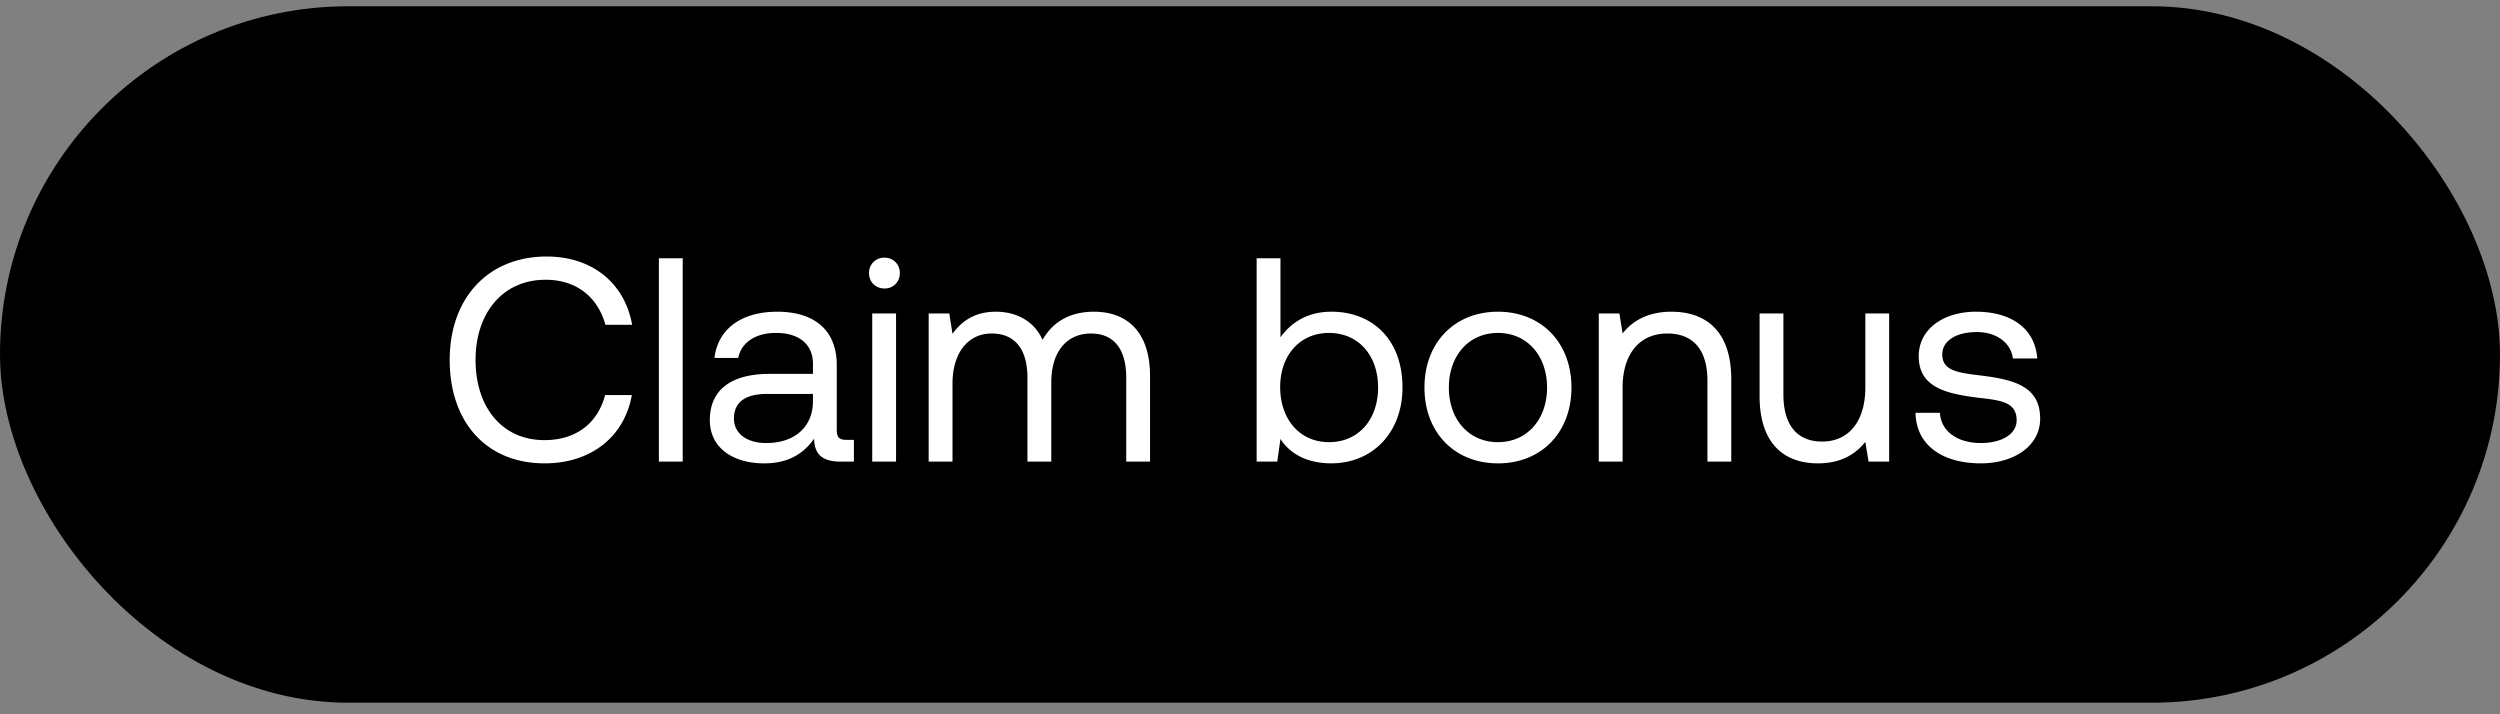 <svg width="140" height="40" viewBox="0 0 140 40" fill="none" xmlns="http://www.w3.org/2000/svg"><rect x="0" y="0" width="140" height="40" fill="#808080" stroke="none"/><rect y=".351" width="140" height="39" rx="19.5" fill="#000"/><path d="M30.503 25.948c2.57 0 4.458-1.464 4.88-3.823h-1.496c-.423 1.595-1.643 2.522-3.4 2.522-2.392 0-3.856-1.87-3.856-4.49 0-2.636 1.53-4.49 3.92-4.49 1.71 0 2.913.943 3.352 2.521H35.4c-.423-2.358-2.261-3.823-4.783-3.823-3.303 0-5.434 2.343-5.434 5.792 0 3.481 2.05 5.791 5.32 5.791zm6.395-.097h1.333V14.463h-1.334V25.85zm10.498-1.22c-.374 0-.537-.114-.537-.553V20.45c0-1.936-1.22-2.994-3.335-2.994-2 0-3.319.96-3.514 2.587h1.334c.163-.846.944-1.4 2.115-1.4 1.302 0 2.066.652 2.066 1.725v.57h-2.44c-2.18 0-3.335.927-3.335 2.587 0 1.513 1.236 2.424 3.059 2.424 1.431 0 2.26-.635 2.781-1.383.017.813.39 1.285 1.497 1.285h.732v-1.22h-.423zm-1.87-2.164c0 1.383-.96 2.343-2.62 2.343-1.106 0-1.806-.553-1.806-1.367 0-.943.667-1.383 1.855-1.383h2.57v.407zm4.002-6.312a.838.838 0 00.862-.862.838.838 0 00-.862-.863.838.838 0 00-.862.863c0 .504.374.862.862.862zm-.683 9.696h1.334v-8.297h-1.334v8.297zm12.418-8.395c-1.48 0-2.375.684-2.88 1.578-.471-1.057-1.464-1.578-2.619-1.578-1.285 0-1.984.635-2.424 1.237l-.179-1.14h-1.155v8.298h1.334v-4.376c0-1.66.83-2.799 2.197-2.799 1.269 0 2 .846 2 2.473v4.702h1.335V21.41c0-1.692.846-2.733 2.228-2.733 1.253 0 1.969.845 1.969 2.472v4.702h1.334v-4.783c0-2.62-1.415-3.612-3.14-3.612zm13.29 0c-1.4 0-2.294.667-2.847 1.432v-4.425h-1.334V25.85h1.155l.179-1.27c.504.798 1.448 1.367 2.847 1.367 2.294 0 3.986-1.708 3.986-4.246 0-2.7-1.692-4.246-3.986-4.246zm-.13 7.305c-1.627 0-2.733-1.269-2.733-3.091 0-1.773 1.106-3.026 2.733-3.026 1.643 0 2.75 1.253 2.75 3.058 0 1.806-1.107 3.059-2.75 3.059zm9.463 1.188c2.424 0 4.116-1.725 4.116-4.247 0-2.521-1.692-4.246-4.116-4.246-2.424 0-4.116 1.725-4.116 4.246 0 2.522 1.692 4.246 4.116 4.246zm0-1.188c-1.643 0-2.75-1.285-2.75-3.059 0-1.773 1.107-3.058 2.75-3.058s2.75 1.285 2.75 3.058c0 1.774-1.107 3.059-2.75 3.059zm9.713-7.305c-1.399 0-2.245.586-2.733 1.22l-.179-1.122h-1.155v8.297h1.334v-4.149c0-1.87.944-3.026 2.505-3.026 1.448 0 2.245.912 2.245 2.636v4.539h1.335v-4.62c0-2.75-1.481-3.775-3.352-3.775zm10.86 4.246c0 1.871-.911 3.026-2.424 3.026-1.383 0-2.164-.91-2.164-2.635v-4.54h-1.334v4.621c0 2.75 1.448 3.774 3.27 3.774 1.367 0 2.164-.585 2.652-1.203l.179 1.106h1.155v-8.297h-1.334v4.148zm2.811 1.416c.033 1.822 1.513 2.83 3.66 2.83 1.839 0 3.319-.96 3.319-2.505 0-1.838-1.513-2.196-3.4-2.424-1.204-.146-2.082-.26-2.082-1.171 0-.765.781-1.253 1.936-1.253 1.139 0 1.919.635 2.017 1.48h1.367c-.131-1.724-1.497-2.602-3.384-2.619-1.871-.016-3.254.976-3.254 2.49 0 1.724 1.48 2.098 3.335 2.326 1.236.146 2.148.228 2.148 1.269 0 .764-.83 1.269-2.002 1.269-1.382 0-2.245-.716-2.293-1.692h-1.367z" fill="#fff"/></svg>